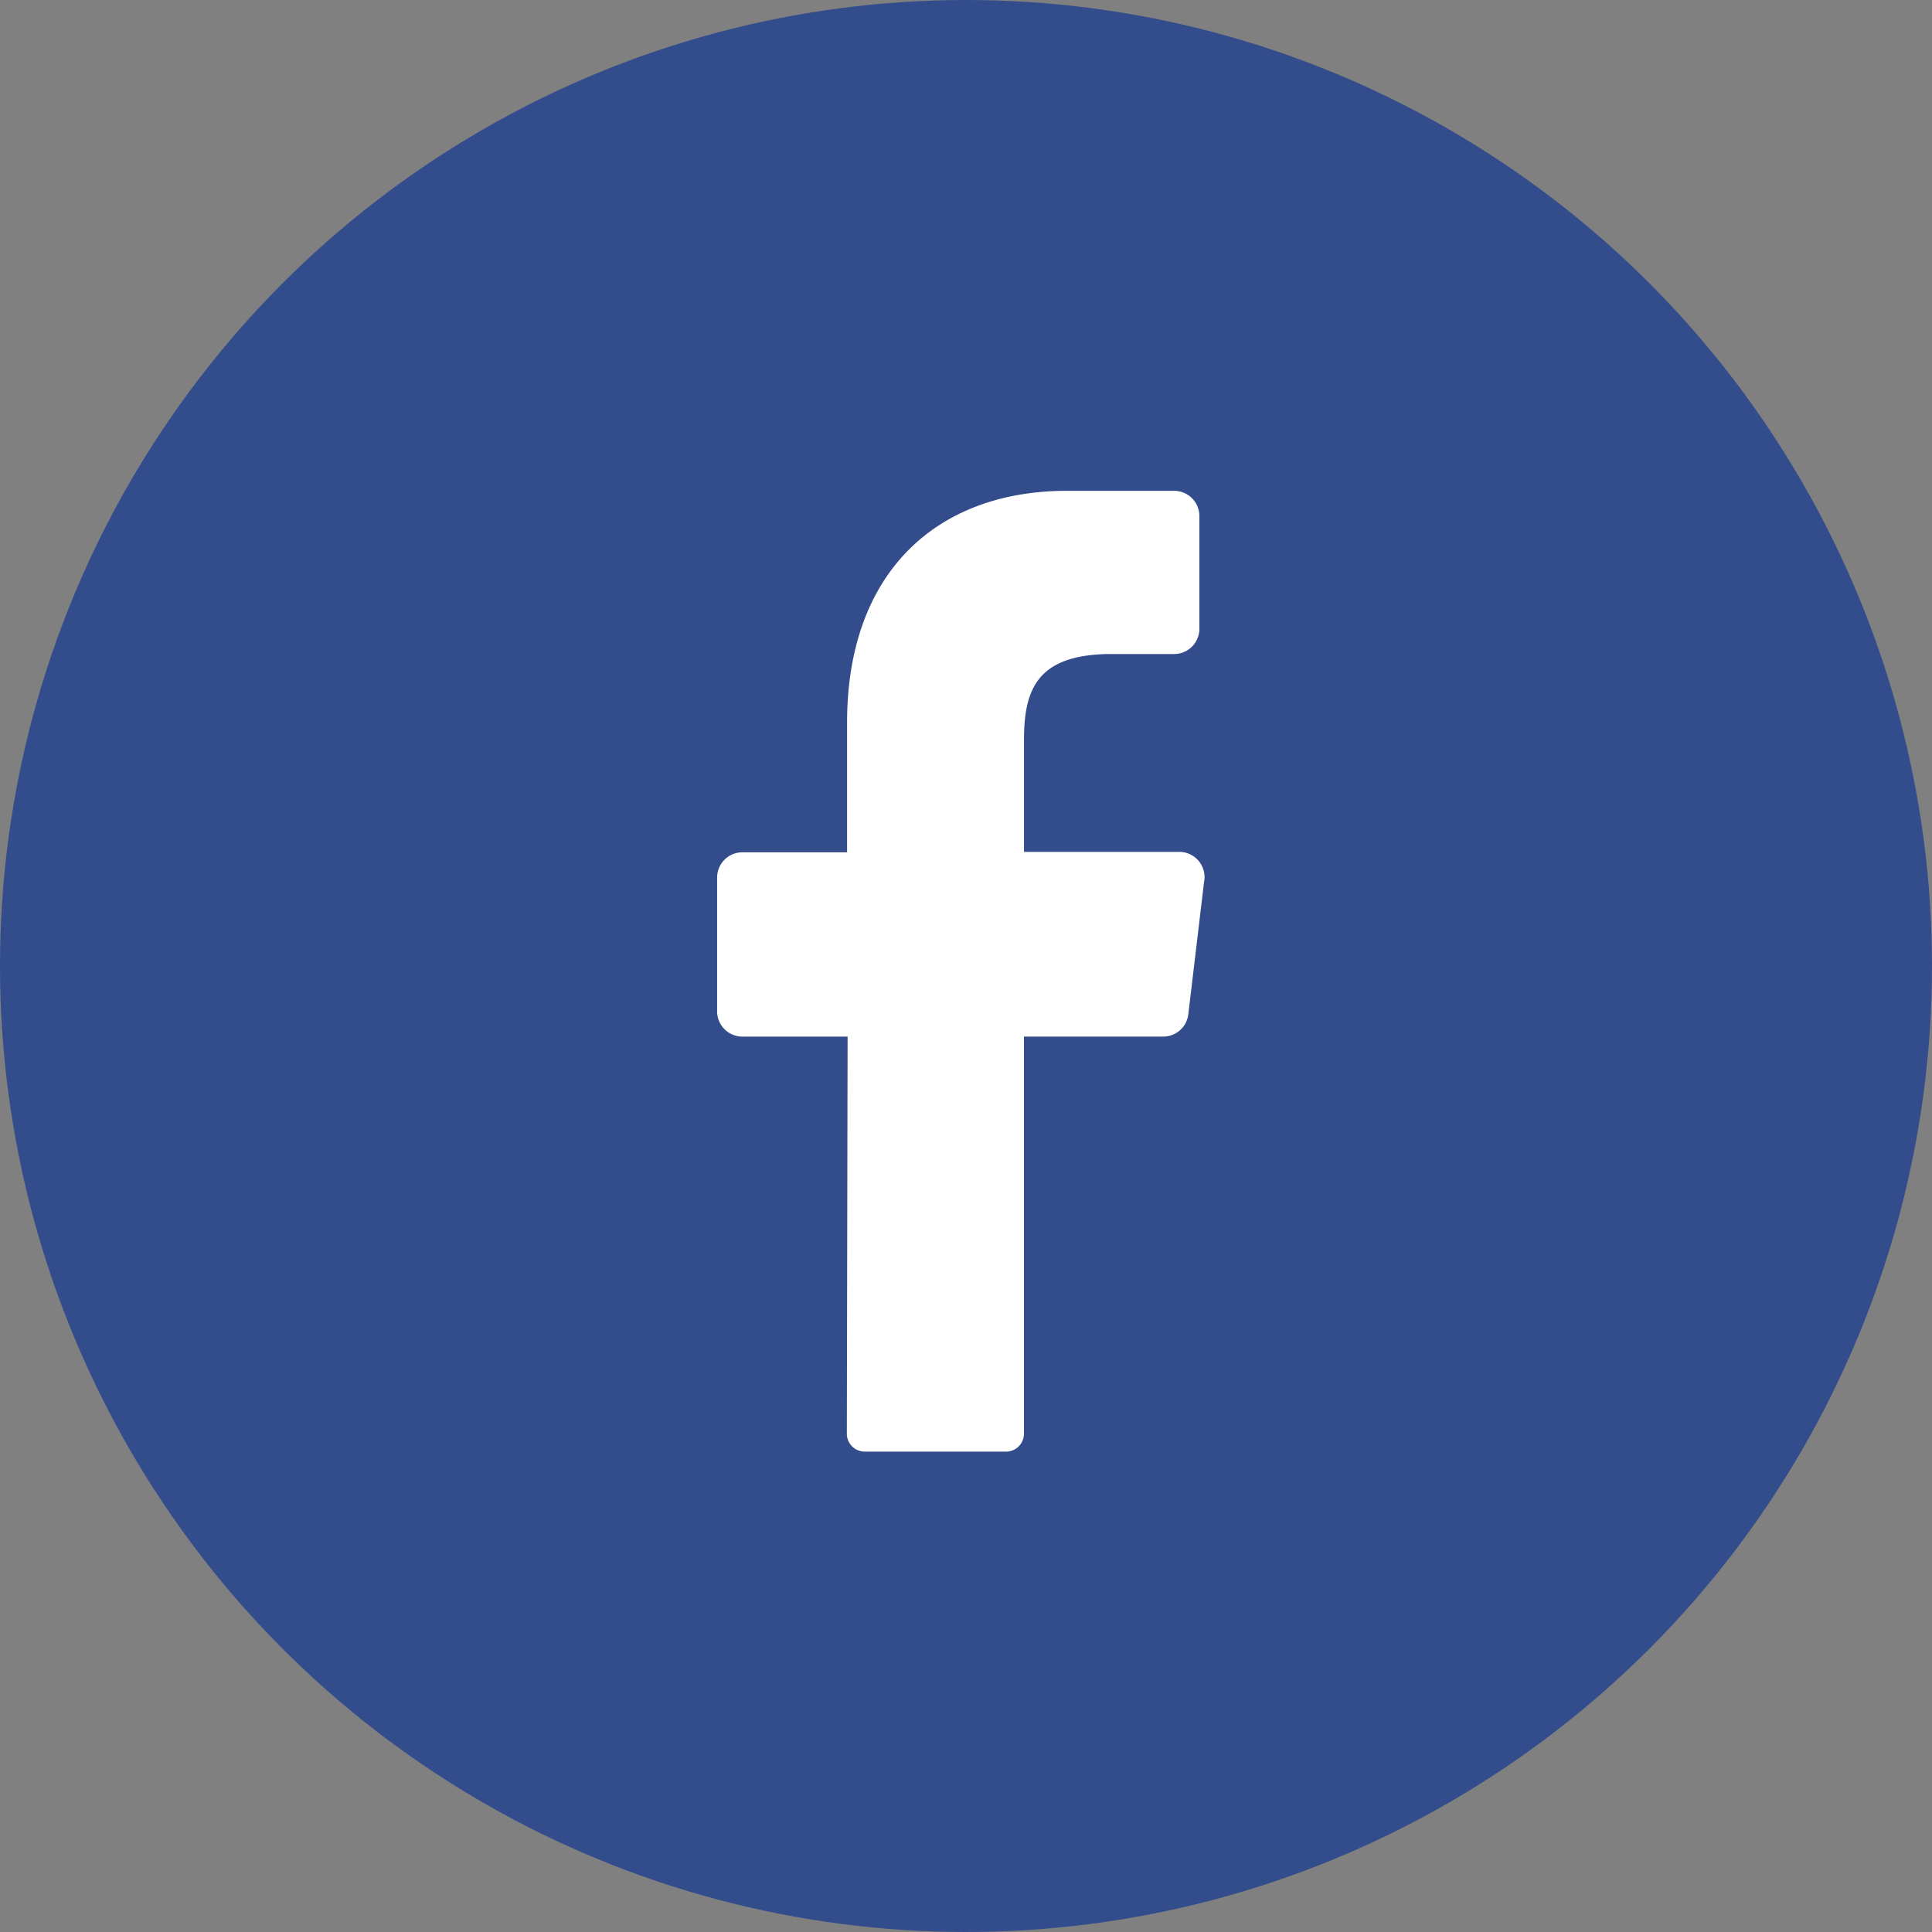 <svg xmlns="http://www.w3.org/2000/svg" width="67" height="67" viewBox="0 0 67 67">
  <rect x="0" y="0" width="67" height="67" fill="#808080" stroke="none"/>
  <g id="facebookshare" transform="translate(0 0.1)">
    <g id="_01.facebook" data-name="01.facebook" transform="translate(0 0)">
      <circle id="background" cx="33.5" cy="33.5" r="33.5" transform="translate(0 -0.1)" fill="#334c8c"/>
      <path id="icon" d="M73.616,51.507l-.552,4.638a.877.877,0,0,1-.877.78H67.364V70.691a.623.623,0,0,1-.614.627H61.836a.623.623,0,0,1-.614-.631l.026-13.761H57.6a.877.877,0,0,1-.877-.877V51.411a.877.877,0,0,1,.877-.877h3.63v-4.5c0-5.2,3.1-8.036,7.628-8.036h3.713a.877.877,0,0,1,.877.877v3.906a.877.877,0,0,1-.877.877H70.293c-2.464.039-2.928,1.219-2.928,2.981v3.88h5.4a.877.877,0,0,1,.855.986Z" transform="translate(-31.854 -21.077)" fill="#fff"/>
    </g>
  </g>
</svg>
